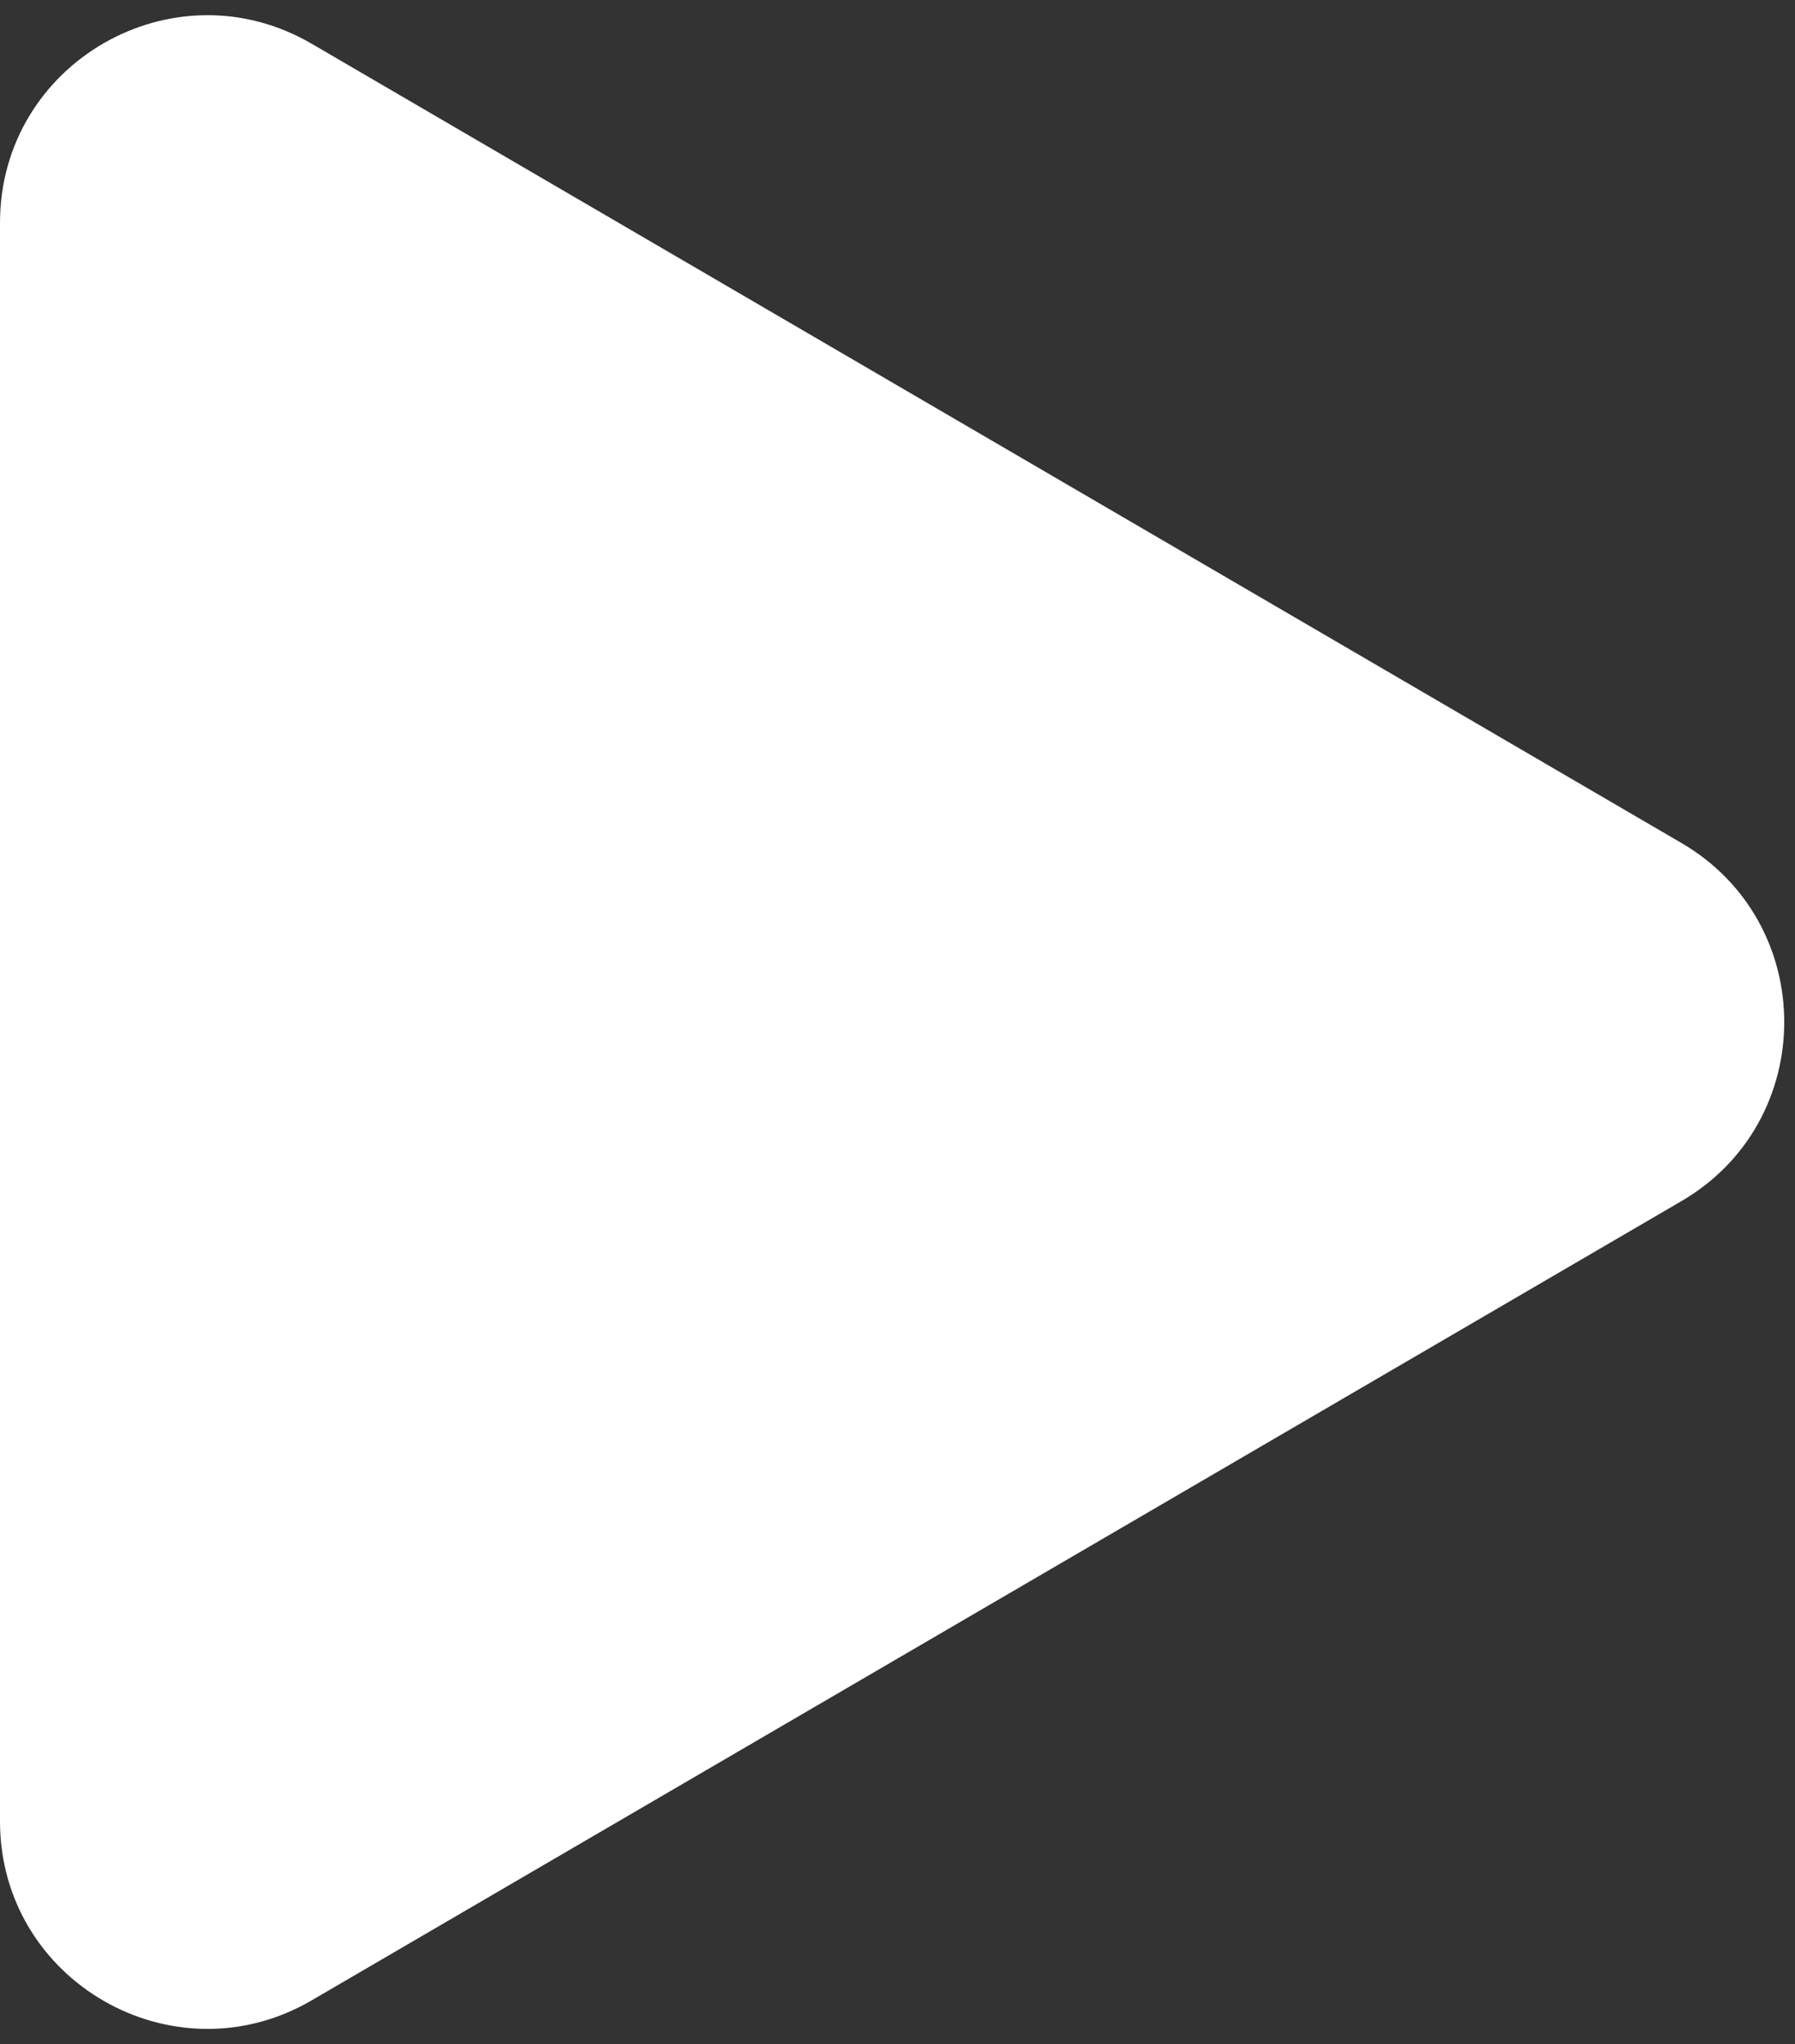 <svg width="65" height="74" viewBox="0 0 65 74" fill="none" xmlns="http://www.w3.org/2000/svg">
<rect x="0" y="0" width="65" height="74" fill="#333333" stroke="none"/>
<path d="M60.887 30.517C65.851 33.413 65.851 40.587 60.887 43.483L11.287 72.416C6.283 75.335 3.14709e-07 71.726 5.65305e-07 65.933L3.06879e-06 8.067C3.31939e-06 2.274 6.283 -1.335 11.287 1.584L60.887 30.517Z" fill="white"/>
</svg>
